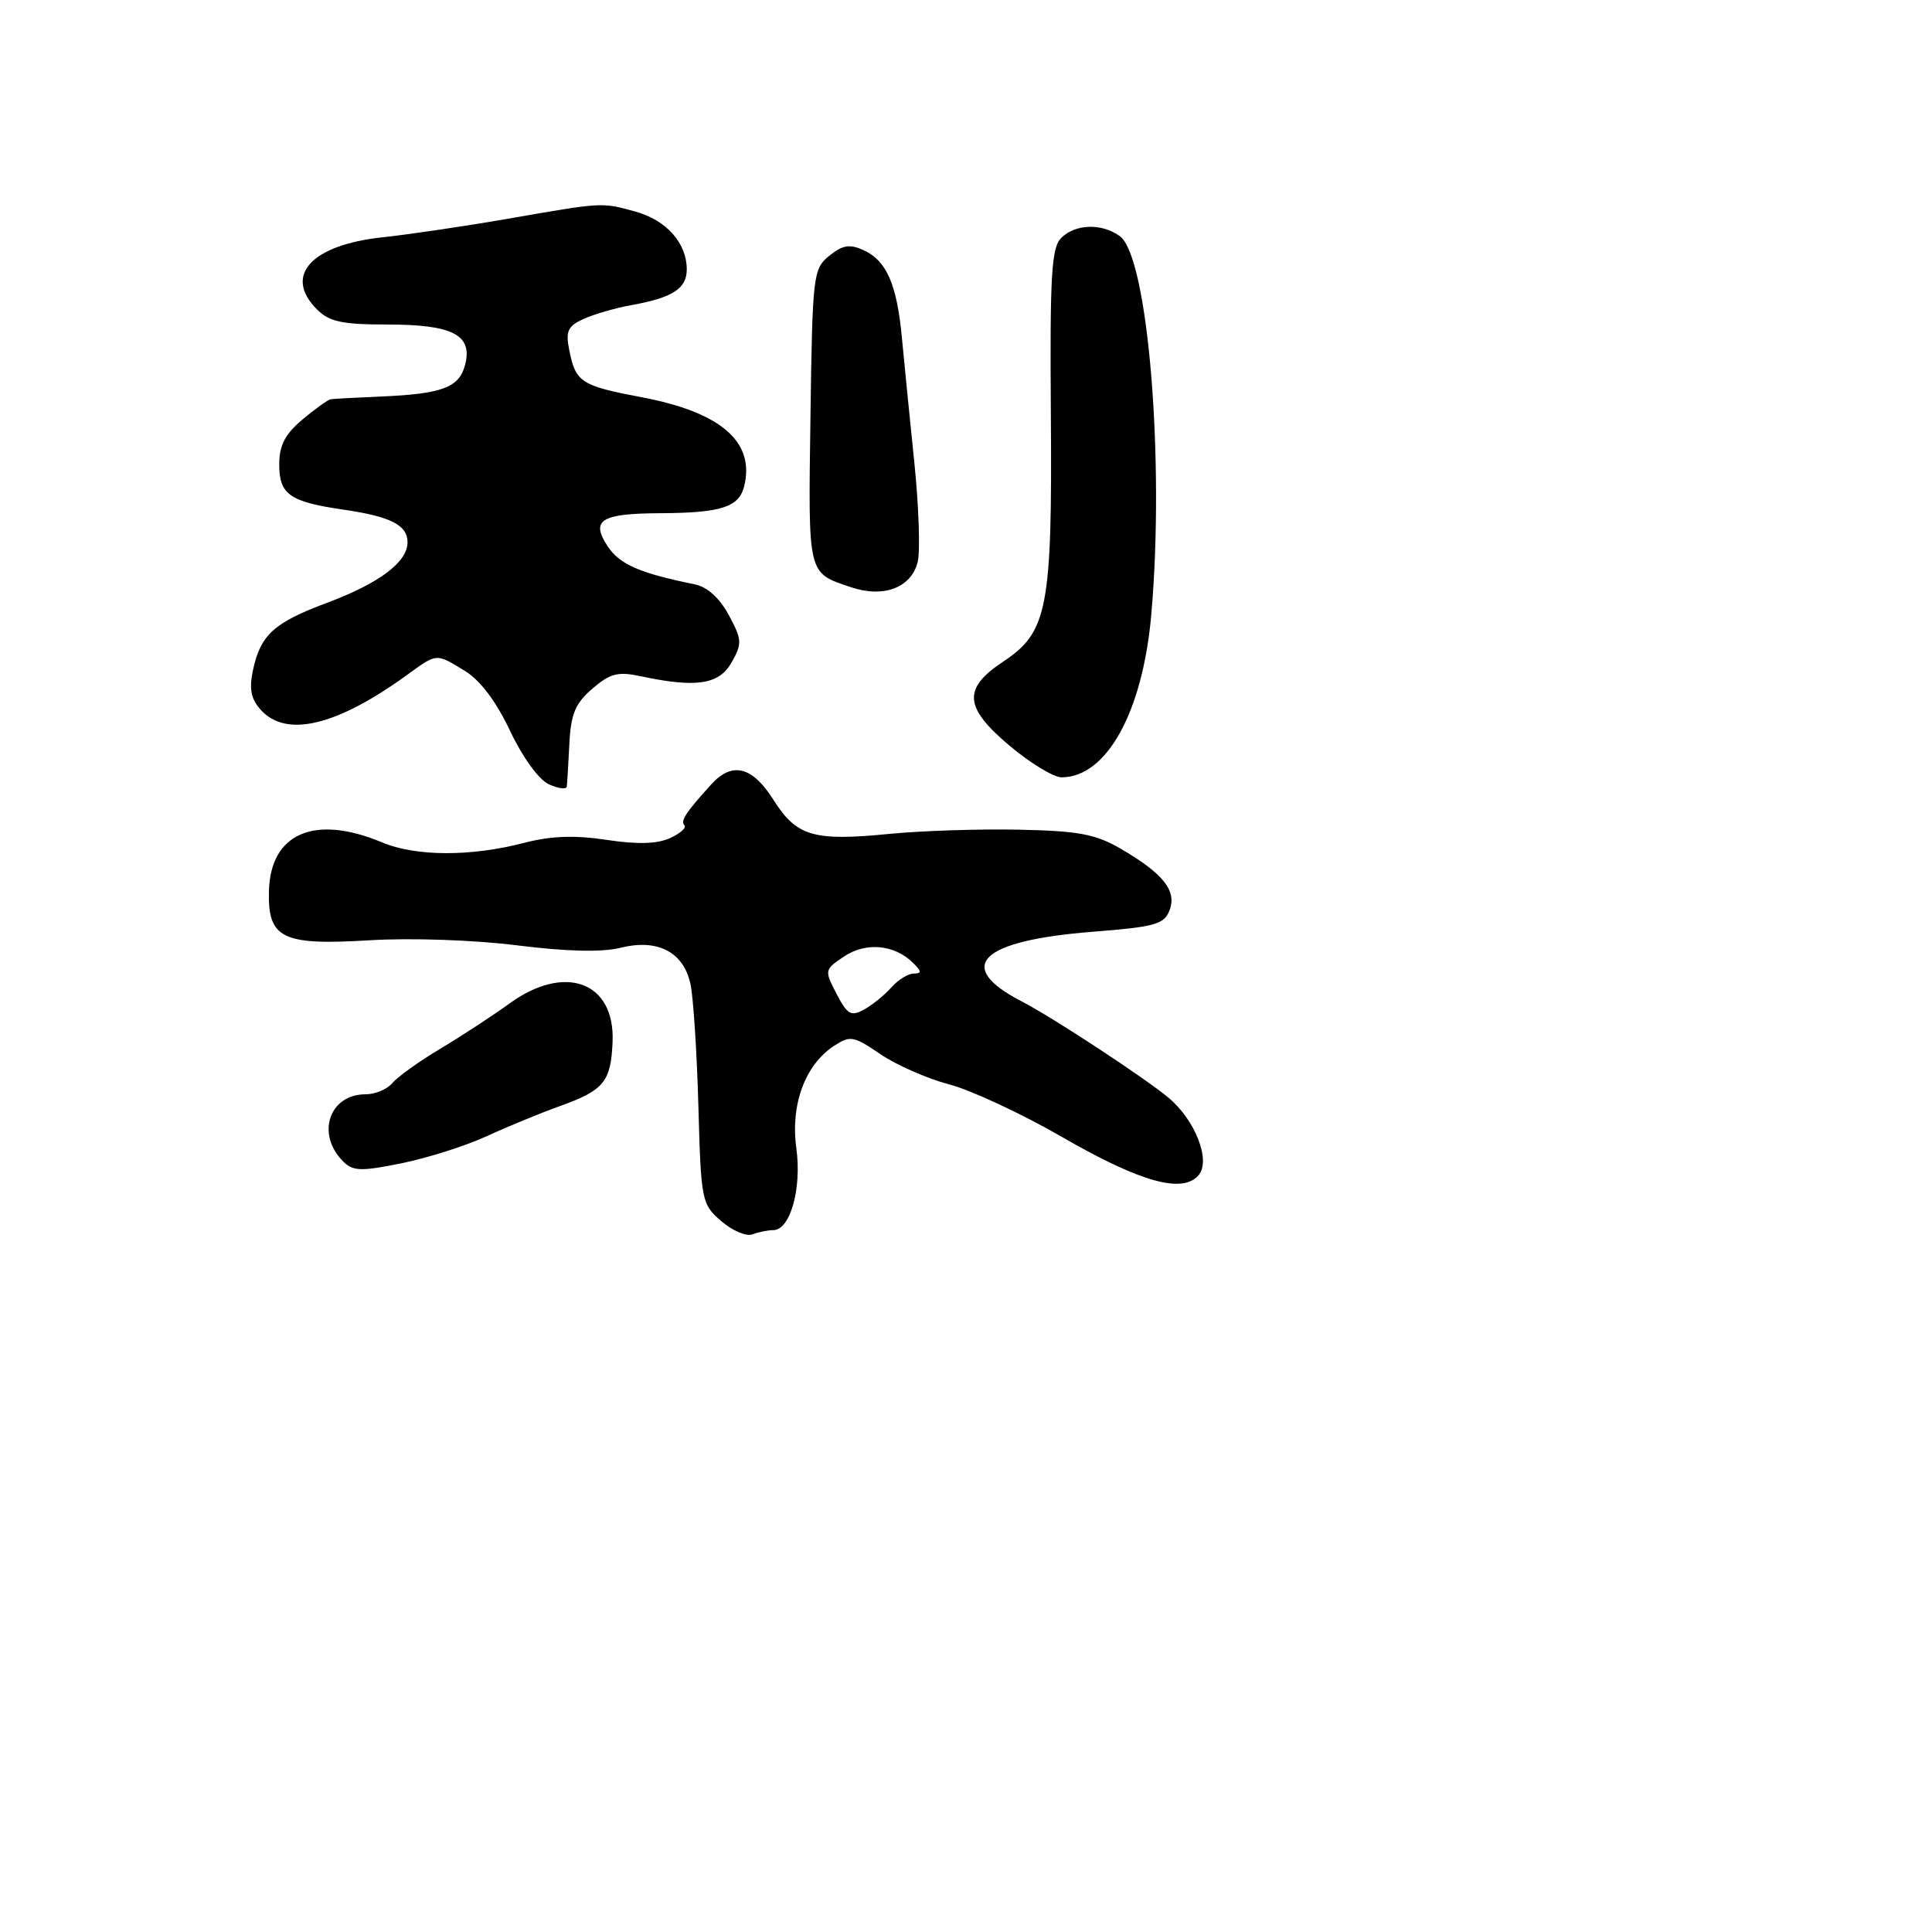<svg xmlns="http://www.w3.org/2000/svg" width="256" height="256" viewBox="0 0 256 256" version="1.1">
	<path d="M 67.329 28.979 C 61.735 29.953, 54.250 31.062, 50.695 31.442 C 41.222 32.457, 37.523 36.523, 42 41 C 43.635 42.635, 45.333 43, 51.309 43 C 59.951 43, 62.627 44.366, 61.645 48.278 C 60.877 51.340, 58.665 52.188, 50.523 52.539 C 47.210 52.682, 44.197 52.844, 43.827 52.900 C 43.456 52.955, 41.769 54.165, 40.077 55.589 C 37.760 57.538, 37 59.012, 37 61.554 C 37 65.520, 38.387 66.496, 45.500 67.529 C 51.762 68.439, 54 69.578, 54 71.855 C 54 74.480, 50.268 77.282, 43.300 79.888 C 36.281 82.513, 34.515 84.124, 33.517 88.817 C 32.990 91.298, 33.253 92.622, 34.561 94.067 C 37.926 97.786, 44.590 96.198, 53.898 89.460 C 57.967 86.514, 57.719 86.531, 61.621 88.911 C 63.625 90.132, 65.763 92.974, 67.591 96.847 C 69.243 100.345, 71.398 103.316, 72.720 103.918 C 73.974 104.490, 75.045 104.629, 75.100 104.229 C 75.155 103.828, 75.309 101.287, 75.443 98.583 C 75.641 94.602, 76.221 93.206, 78.495 91.250 C 80.850 89.225, 81.885 88.959, 84.902 89.603 C 92.258 91.173, 95.278 90.715, 96.941 87.775 C 98.356 85.272, 98.326 84.761, 96.571 81.502 C 95.360 79.253, 93.715 77.762, 92.080 77.431 C 84.755 75.949, 82.087 74.782, 80.505 72.367 C 78.235 68.903, 79.618 68.040, 87.500 68.002 C 95.533 67.963, 97.911 67.202, 98.601 64.453 C 100.079 58.565, 95.558 54.628, 85.031 52.638 C 76.989 51.117, 76.282 50.659, 75.434 46.418 C 74.925 43.873, 75.222 43.220, 77.326 42.261 C 78.699 41.636, 81.549 40.812, 83.661 40.430 C 89.152 39.438, 91 38.244, 91 35.687 C 91 32.215, 88.308 29.180, 84.221 28.044 C 79.715 26.793, 79.962 26.779, 67.329 28.979 M 140.613 31.530 C 139.323 32.819, 139.108 36.470, 139.243 54.780 C 139.434 80.558, 138.820 83.767, 132.958 87.647 C 127.508 91.253, 127.713 93.736, 133.889 98.907 C 136.578 101.158, 139.627 103, 140.666 103 C 146.630 103, 151.407 94.353, 152.544 81.500 C 154.354 61.044, 152.117 34.021, 148.387 31.294 C 146.007 29.553, 142.483 29.660, 140.613 31.530 M 109.886 33.892 C 107.745 35.625, 107.653 36.408, 107.390 55.272 C 107.095 76.425, 106.959 75.855, 112.787 77.816 C 117.084 79.261, 120.742 77.874, 121.595 74.477 C 121.953 73.050, 121.750 67.072, 121.144 61.191 C 120.537 55.311, 119.802 47.922, 119.509 44.771 C 118.852 37.697, 117.473 34.537, 114.444 33.156 C 112.584 32.309, 111.655 32.459, 109.886 33.892 M 94.250 103.928 C 90.877 107.645, 90.125 108.792, 90.689 109.356 C 91.002 109.669, 90.143 110.433, 88.780 111.055 C 87.074 111.832, 84.449 111.904, 80.365 111.286 C 76.135 110.645, 73.003 110.759, 69.465 111.680 C 62.382 113.524, 55.114 113.501, 50.628 111.622 C 41.695 107.880, 35.838 110.396, 35.637 118.061 C 35.472 124.369, 37.372 125.298, 49 124.590 C 54.428 124.260, 62.786 124.548, 68.500 125.262 C 75.125 126.090, 79.762 126.198, 82.241 125.582 C 87.137 124.365, 90.554 126.133, 91.486 130.364 C 91.866 132.089, 92.339 139.350, 92.537 146.500 C 92.888 159.150, 92.970 159.562, 95.574 161.809 C 97.045 163.079, 98.905 163.867, 99.706 163.559 C 100.508 163.252, 101.747 163, 102.460 163 C 104.712 163, 106.257 157.505, 105.517 152.126 C 104.728 146.388, 106.675 141.098, 110.498 138.593 C 112.656 137.179, 113.100 137.258, 116.662 139.686 C 118.773 141.125, 122.878 142.928, 125.784 143.692 C 128.690 144.455, 135.419 147.592, 140.737 150.663 C 151.133 156.664, 156.741 158.222, 158.841 155.691 C 160.447 153.756, 158.387 148.451, 154.880 145.491 C 151.845 142.929, 139.448 134.788, 135.427 132.715 C 126.351 128.038, 129.813 124.634, 144.841 123.459 C 153.056 122.816, 154.261 122.478, 154.972 120.615 C 155.957 118.033, 154.143 115.748, 148.501 112.463 C 145.169 110.523, 142.911 110.100, 135 109.936 C 129.775 109.828, 122.045 110.080, 117.823 110.497 C 107.795 111.485, 105.544 110.823, 102.488 105.981 C 99.688 101.546, 97.016 100.880, 94.250 103.928 M 111.848 126.736 C 109.238 128.483, 109.222 128.562, 110.848 131.690 C 112.280 134.445, 112.767 134.721, 114.500 133.764 C 115.600 133.157, 117.228 131.836, 118.117 130.830 C 119.007 129.823, 120.341 129, 121.082 129 C 122.156 129, 122.133 128.710, 120.964 127.566 C 118.495 125.147, 114.734 124.805, 111.848 126.736 M 67.500 132.974 C 65.300 134.573, 61.190 137.261, 58.367 138.947 C 55.544 140.633, 52.677 142.685, 51.995 143.506 C 51.313 144.328, 49.717 145, 48.449 145 C 43.616 145, 41.848 150.277, 45.468 153.897 C 46.771 155.200, 47.829 155.232, 53.238 154.131 C 56.682 153.430, 61.750 151.819, 64.500 150.551 C 67.250 149.283, 71.602 147.491, 74.171 146.570 C 80.038 144.466, 80.962 143.334, 81.171 137.993 C 81.481 130.082, 74.835 127.643, 67.500 132.974" stroke="none" fill="black" fill-rule="evenodd"/>
</svg>
